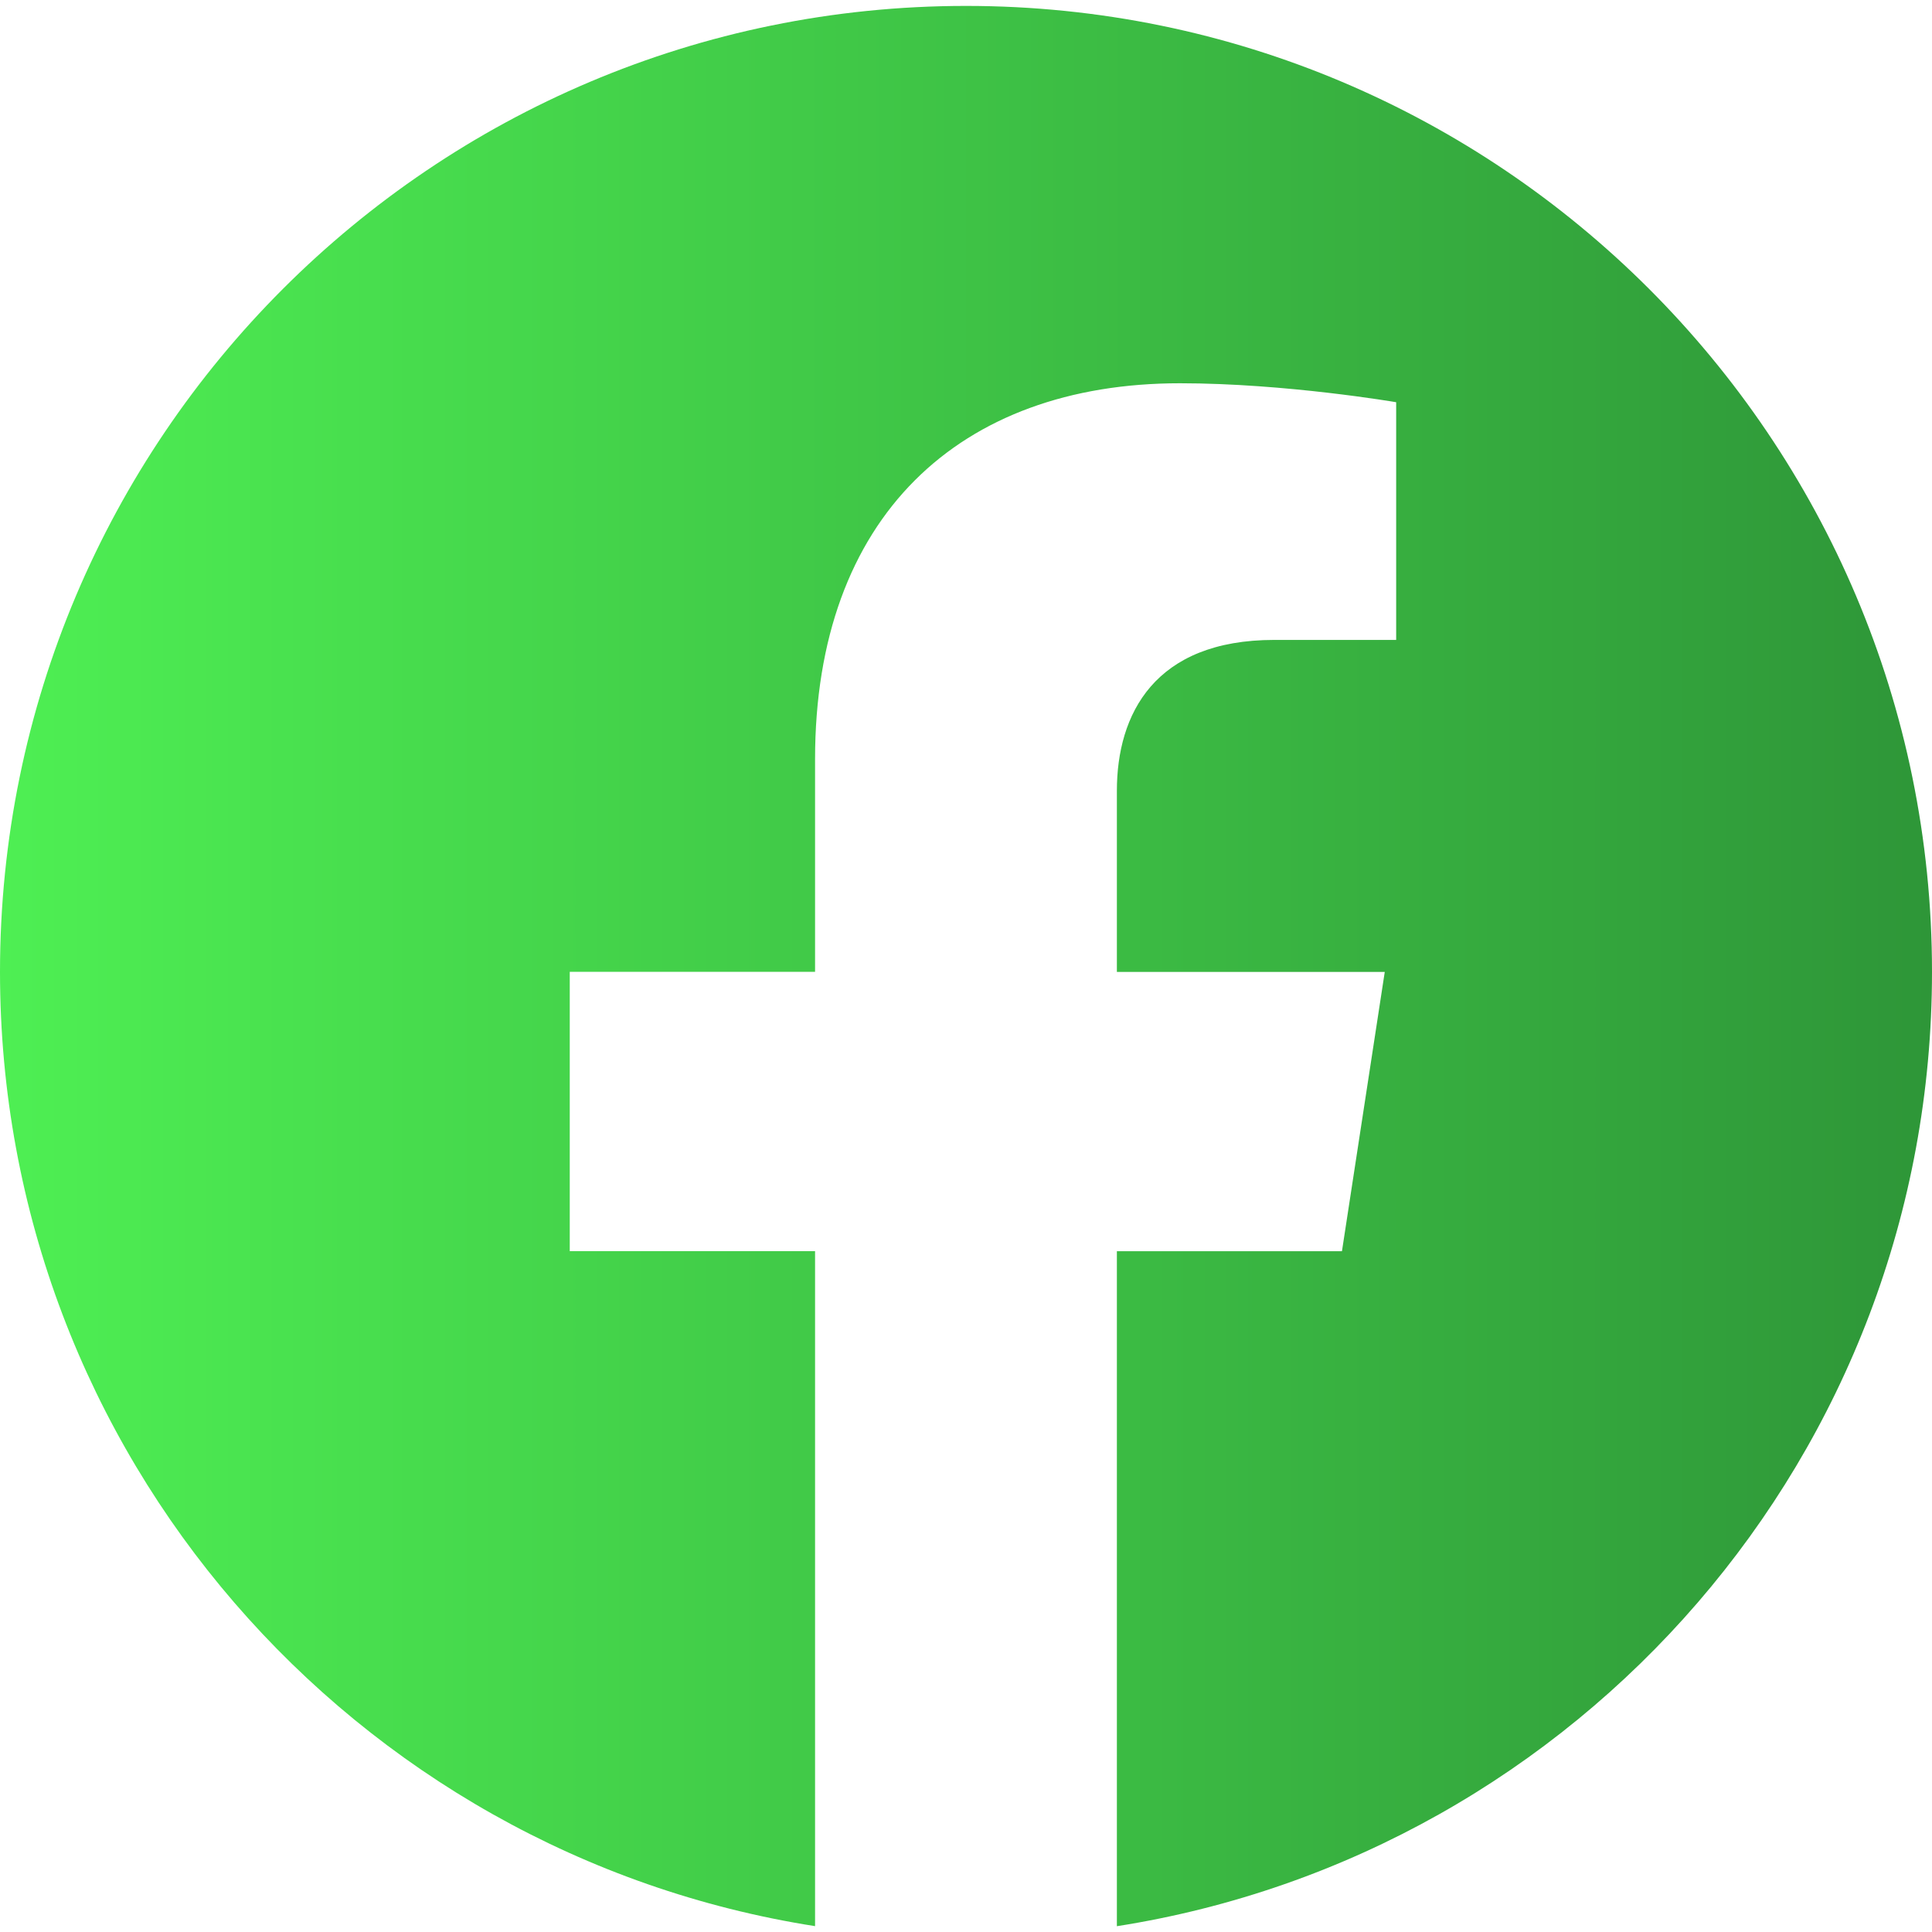 <svg width="32" height="32" viewBox="0 0 32 32" fill="none" xmlns="http://www.w3.org/2000/svg">
<g clip-path="url(#clip0_210_326)">
<path d="M32 16.098C32 7.262 24.836 0.098 16 0.098C7.164 0.098 0 7.262 0 16.098C0 24.084 5.851 30.703 13.5 31.903V20.723H9.437V16.096H13.5V12.574C13.5 8.564 15.889 6.348 19.544 6.348C21.293 6.348 23.125 6.662 23.125 6.662V10.599H21.107C19.119 10.599 18.499 11.832 18.499 13.098V16.098H22.936L22.227 20.724H18.499V31.904C26.149 30.703 32 24.083 32 16.098Z" fill="url(#paint0_linear_210_326)"/>
</g>
<defs>
<linearGradient id="paint0_linear_210_326" x1="0" y1="16.001" x2="32" y2="16.001" gradientUnits="userSpaceOnUse">
<stop stop-color="#4EEF53"/>
<stop offset="1" stop-color="#2E9638"/>
</linearGradient>
<clipPath id="clip0_210_326">
<rect width="32" height="32" fill="white"/>
</clipPath>
</defs>
</svg>
